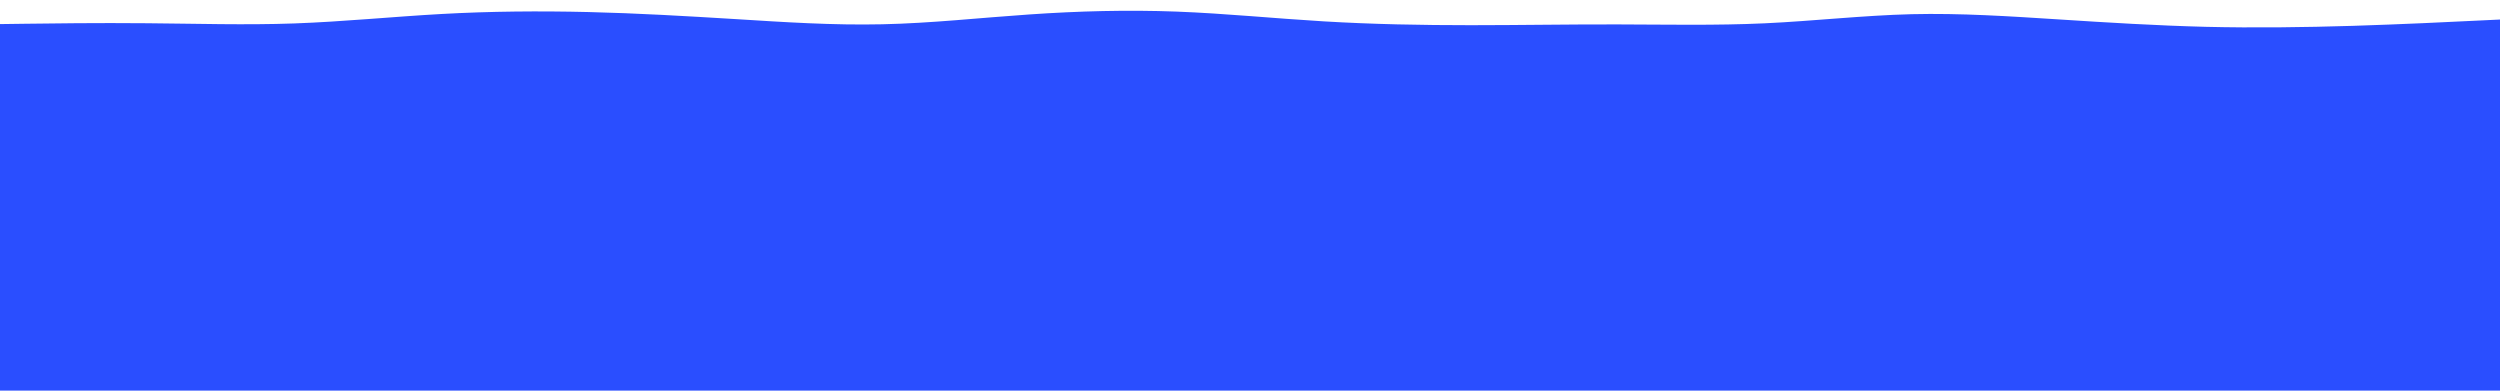 <svg id="visual" viewBox="0 0 3840 600" width="3840" height="600" xmlns="http://www.w3.org/2000/svg" xmlns:xlink="http://www.w3.org/1999/xlink" version="1.1"><rect x="0" y="0" width="3840" height="600" fill="#2a4eff"></rect><path d="M0 37L37.7 36.5C75.3 36 150.7 35 226 35.7C301.3 36.3 376.7 38.7 452 36C527.3 33.3 602.7 25.7 678 21.5C753.3 17.3 828.7 16.7 903.8 18.5C979 20.3 1054 24.7 1129.2 29.3C1204.3 34 1279.7 39 1355 37.3C1430.3 35.7 1505.7 27.3 1581 22.2C1656.3 17 1731.7 15 1807 17.8C1882.3 20.7 1957.7 28.3 2033 32.8C2108.3 37.3 2183.7 38.7 2259 38.7C2334.3 38.7 2409.7 37.3 2485 37.5C2560.3 37.7 2635.7 39.3 2710.8 35.8C2786 32.3 2861 23.7 2936.2 21.8C3011.3 20 3086.7 25 3162 29.8C3237.3 34.7 3312.7 39.3 3388 41.2C3463.3 43 3538.7 42 3614 39.7C3689.3 37.3 3764.7 33.7 3802.3 31.8L3840 30L3840 0L3802.3 0C3764.7 0 3689.3 0 3614 0C3538.7 0 3463.3 0 3388 0C3312.7 0 3237.3 0 3162 0C3086.7 0 3011.3 0 2936.2 0C2861 0 2786 0 2710.8 0C2635.7 0 2560.3 0 2485 0C2409.7 0 2334.3 0 2259 0C2183.7 0 2108.3 0 2033 0C1957.7 0 1882.3 0 1807 0C1731.7 0 1656.3 0 1581 0C1505.7 0 1430.3 0 1355 0C1279.7 0 1204.3 0 1129.2 0C1054 0 979 0 903.8 0C828.7 0 753.3 0 678 0C602.7 0 527.3 0 452 0C376.7 0 301.3 0 226 0C150.7 0 75.3 0 37.7 0L0 0Z" fill="#ffffff" stroke-linecap="round" stroke-linejoin="miter"></path></svg>